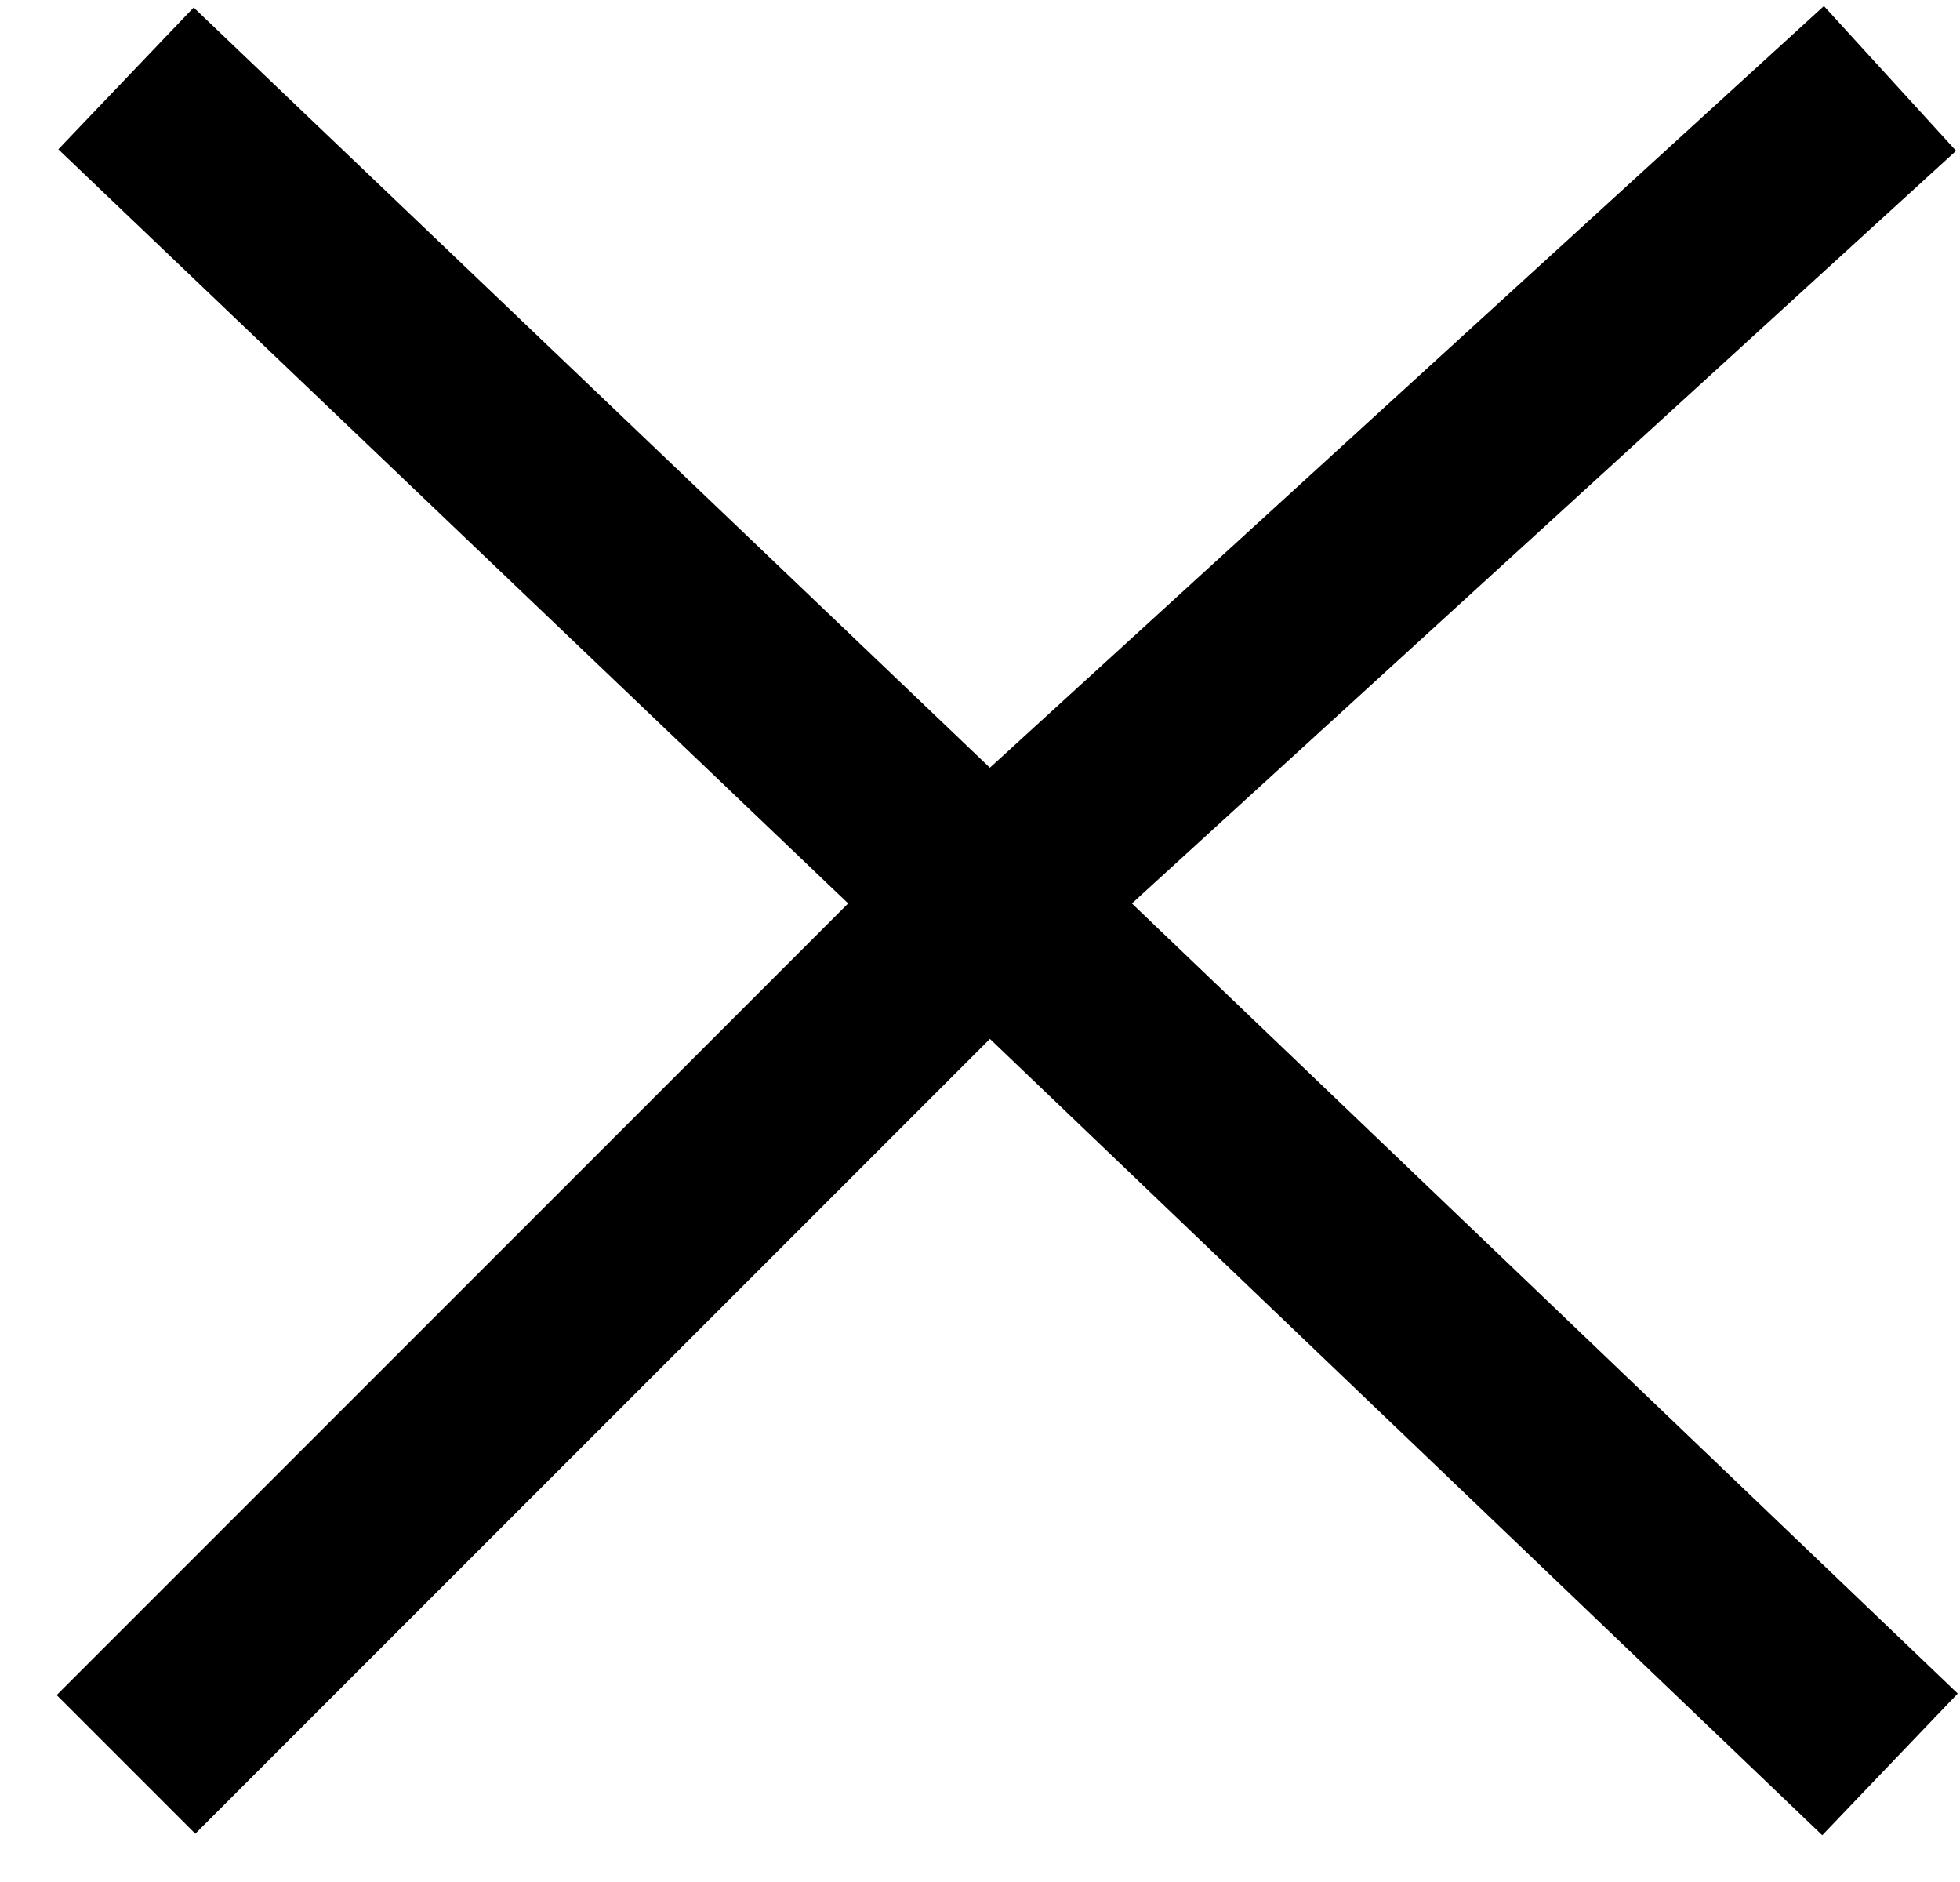 <svg width="25" height="24" viewBox="0 0 25 24" fill="none" xmlns="http://www.w3.org/2000/svg">
<path d="M1.607 1L12.607 11.5M24.107 22.5L12.607 11.5M12.607 11.5L1.607 22.5M12.607 11.5L24.107 1" stroke="black" stroke-width="2.5"/>
</svg>
